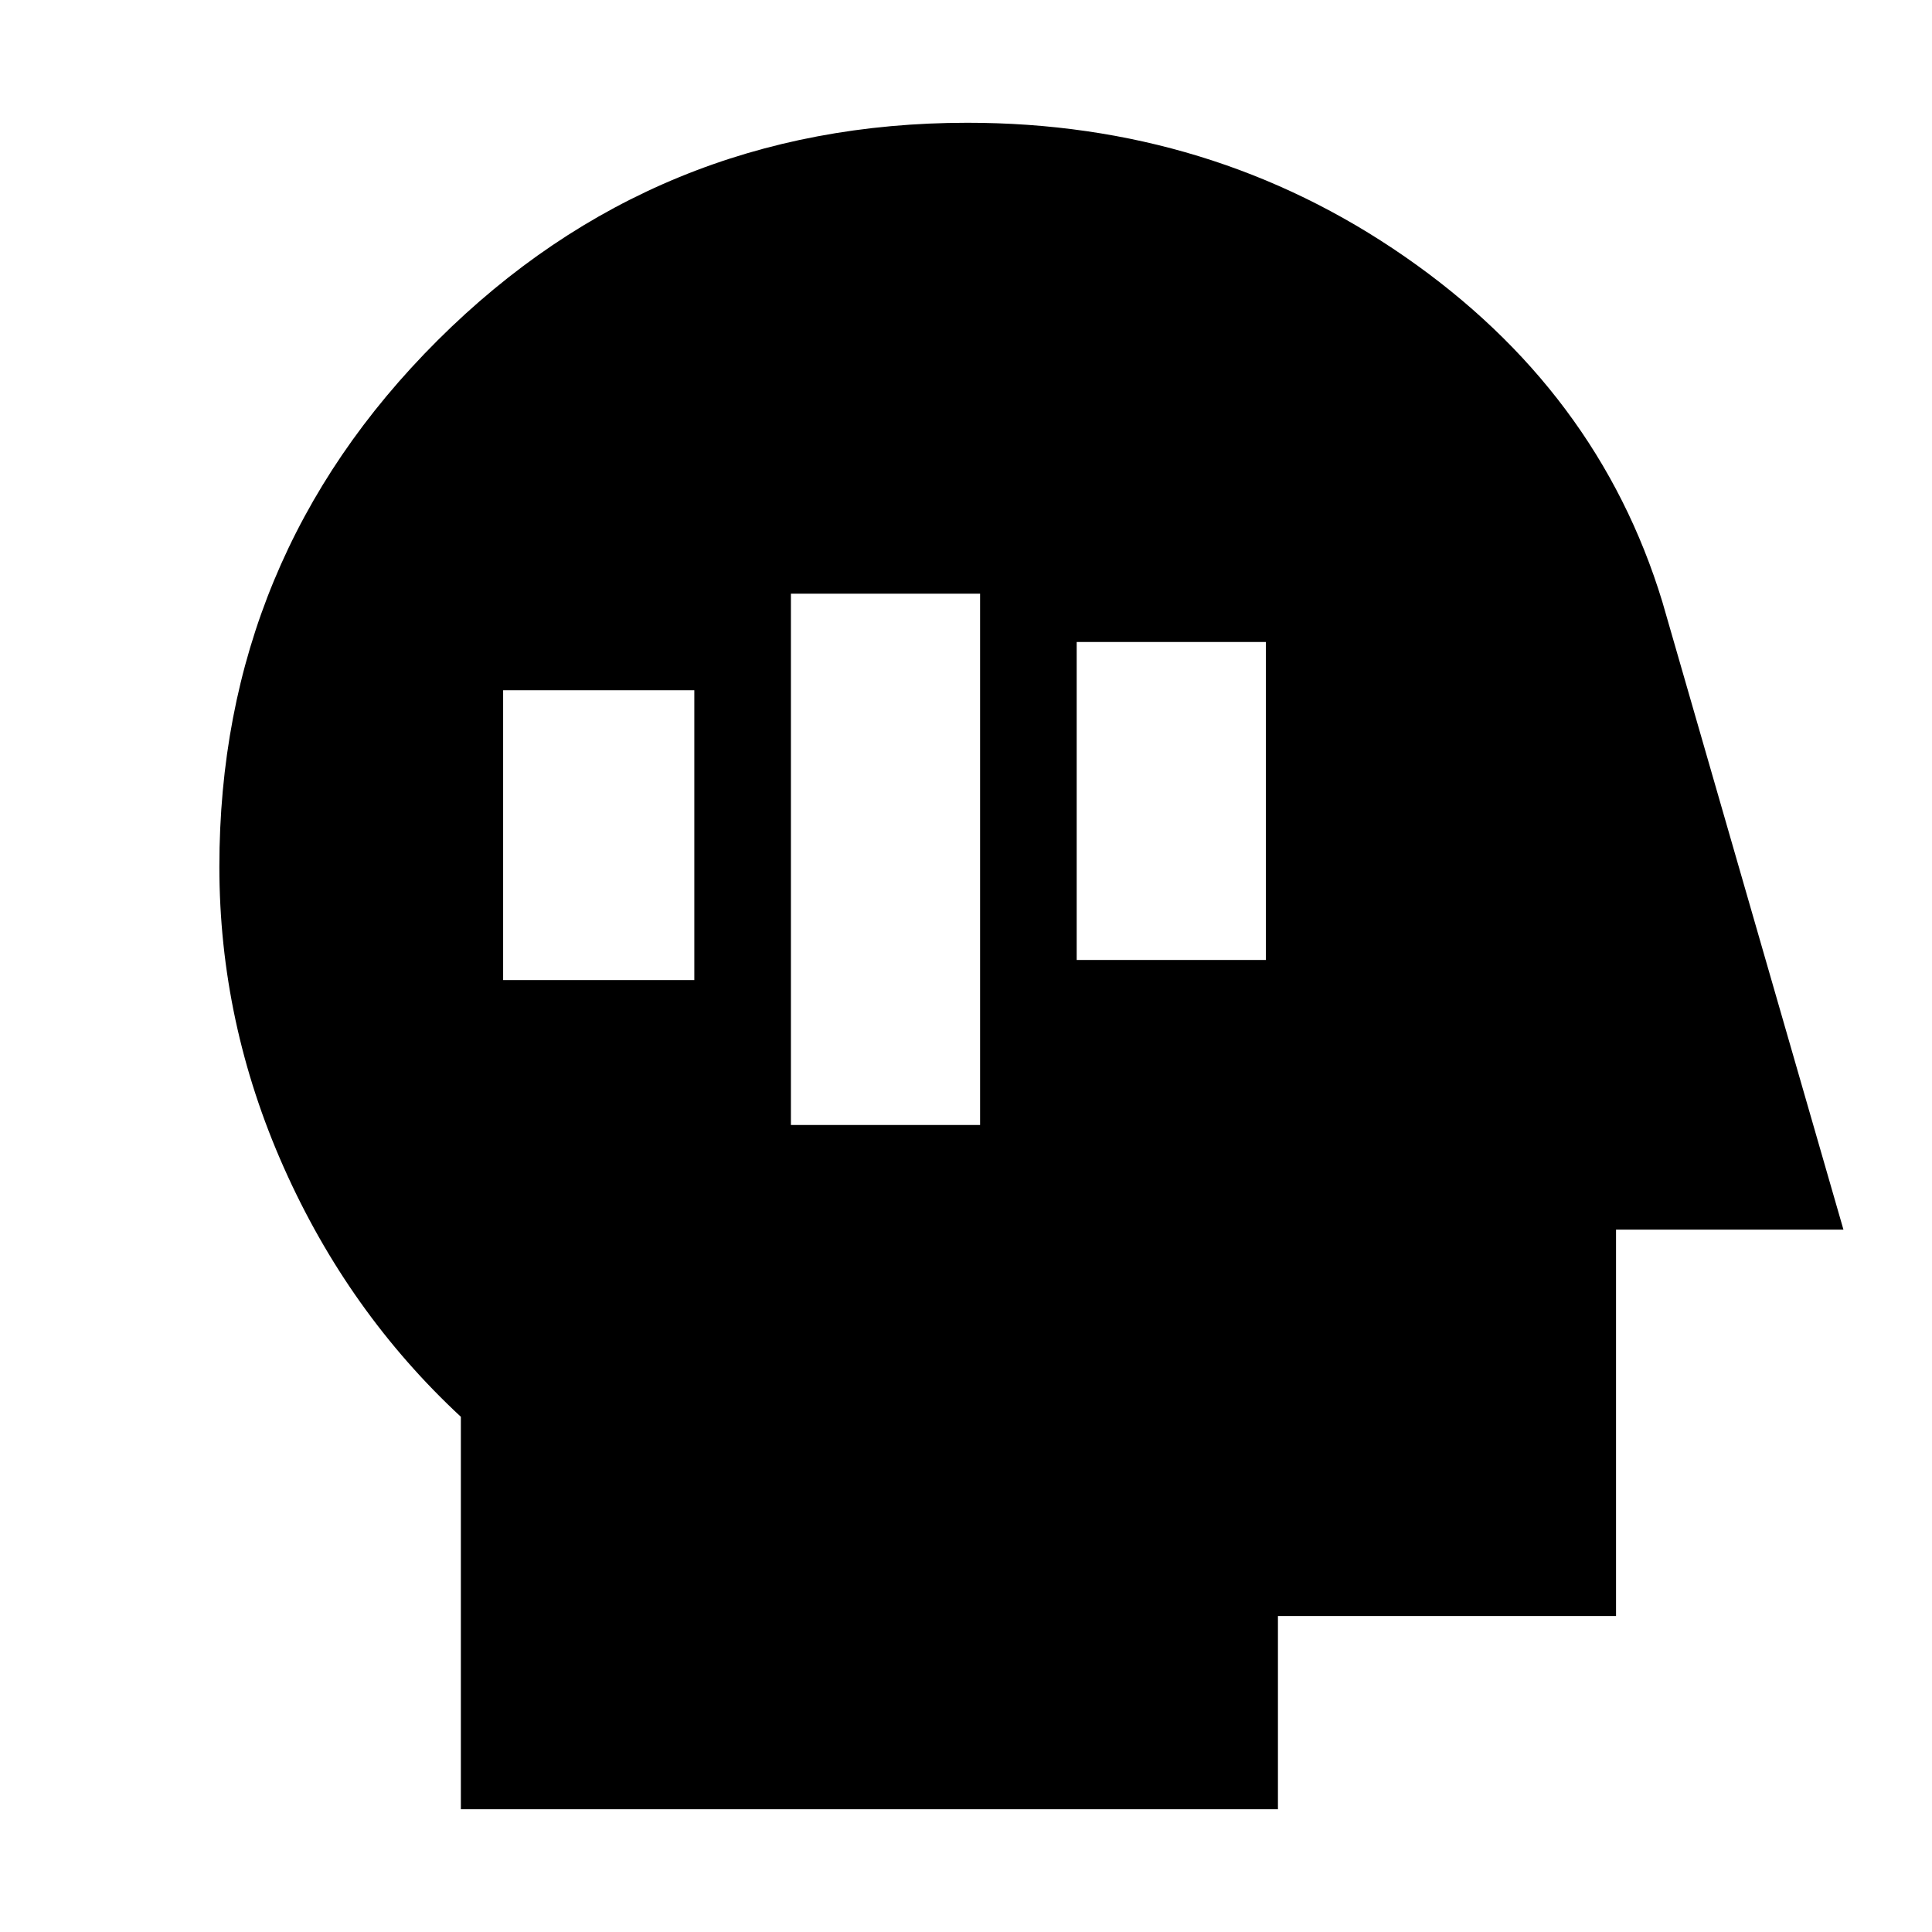 <svg xmlns="http://www.w3.org/2000/svg" height="20" viewBox="0 -960 960 960" width="20"><path d="M229-61v-195q-56-52-88-123.93-32-71.92-32-149.44 0-153.38 108.45-261.51Q325.9-899 480.69-899 602-899 698-832.5T826-661l90 312H803v192H635v96H229Zm164-340h94v-264h-94v264Zm142-82h94v-158h-94v158Zm-285 10h95v-144h-95v144Z"/></svg>